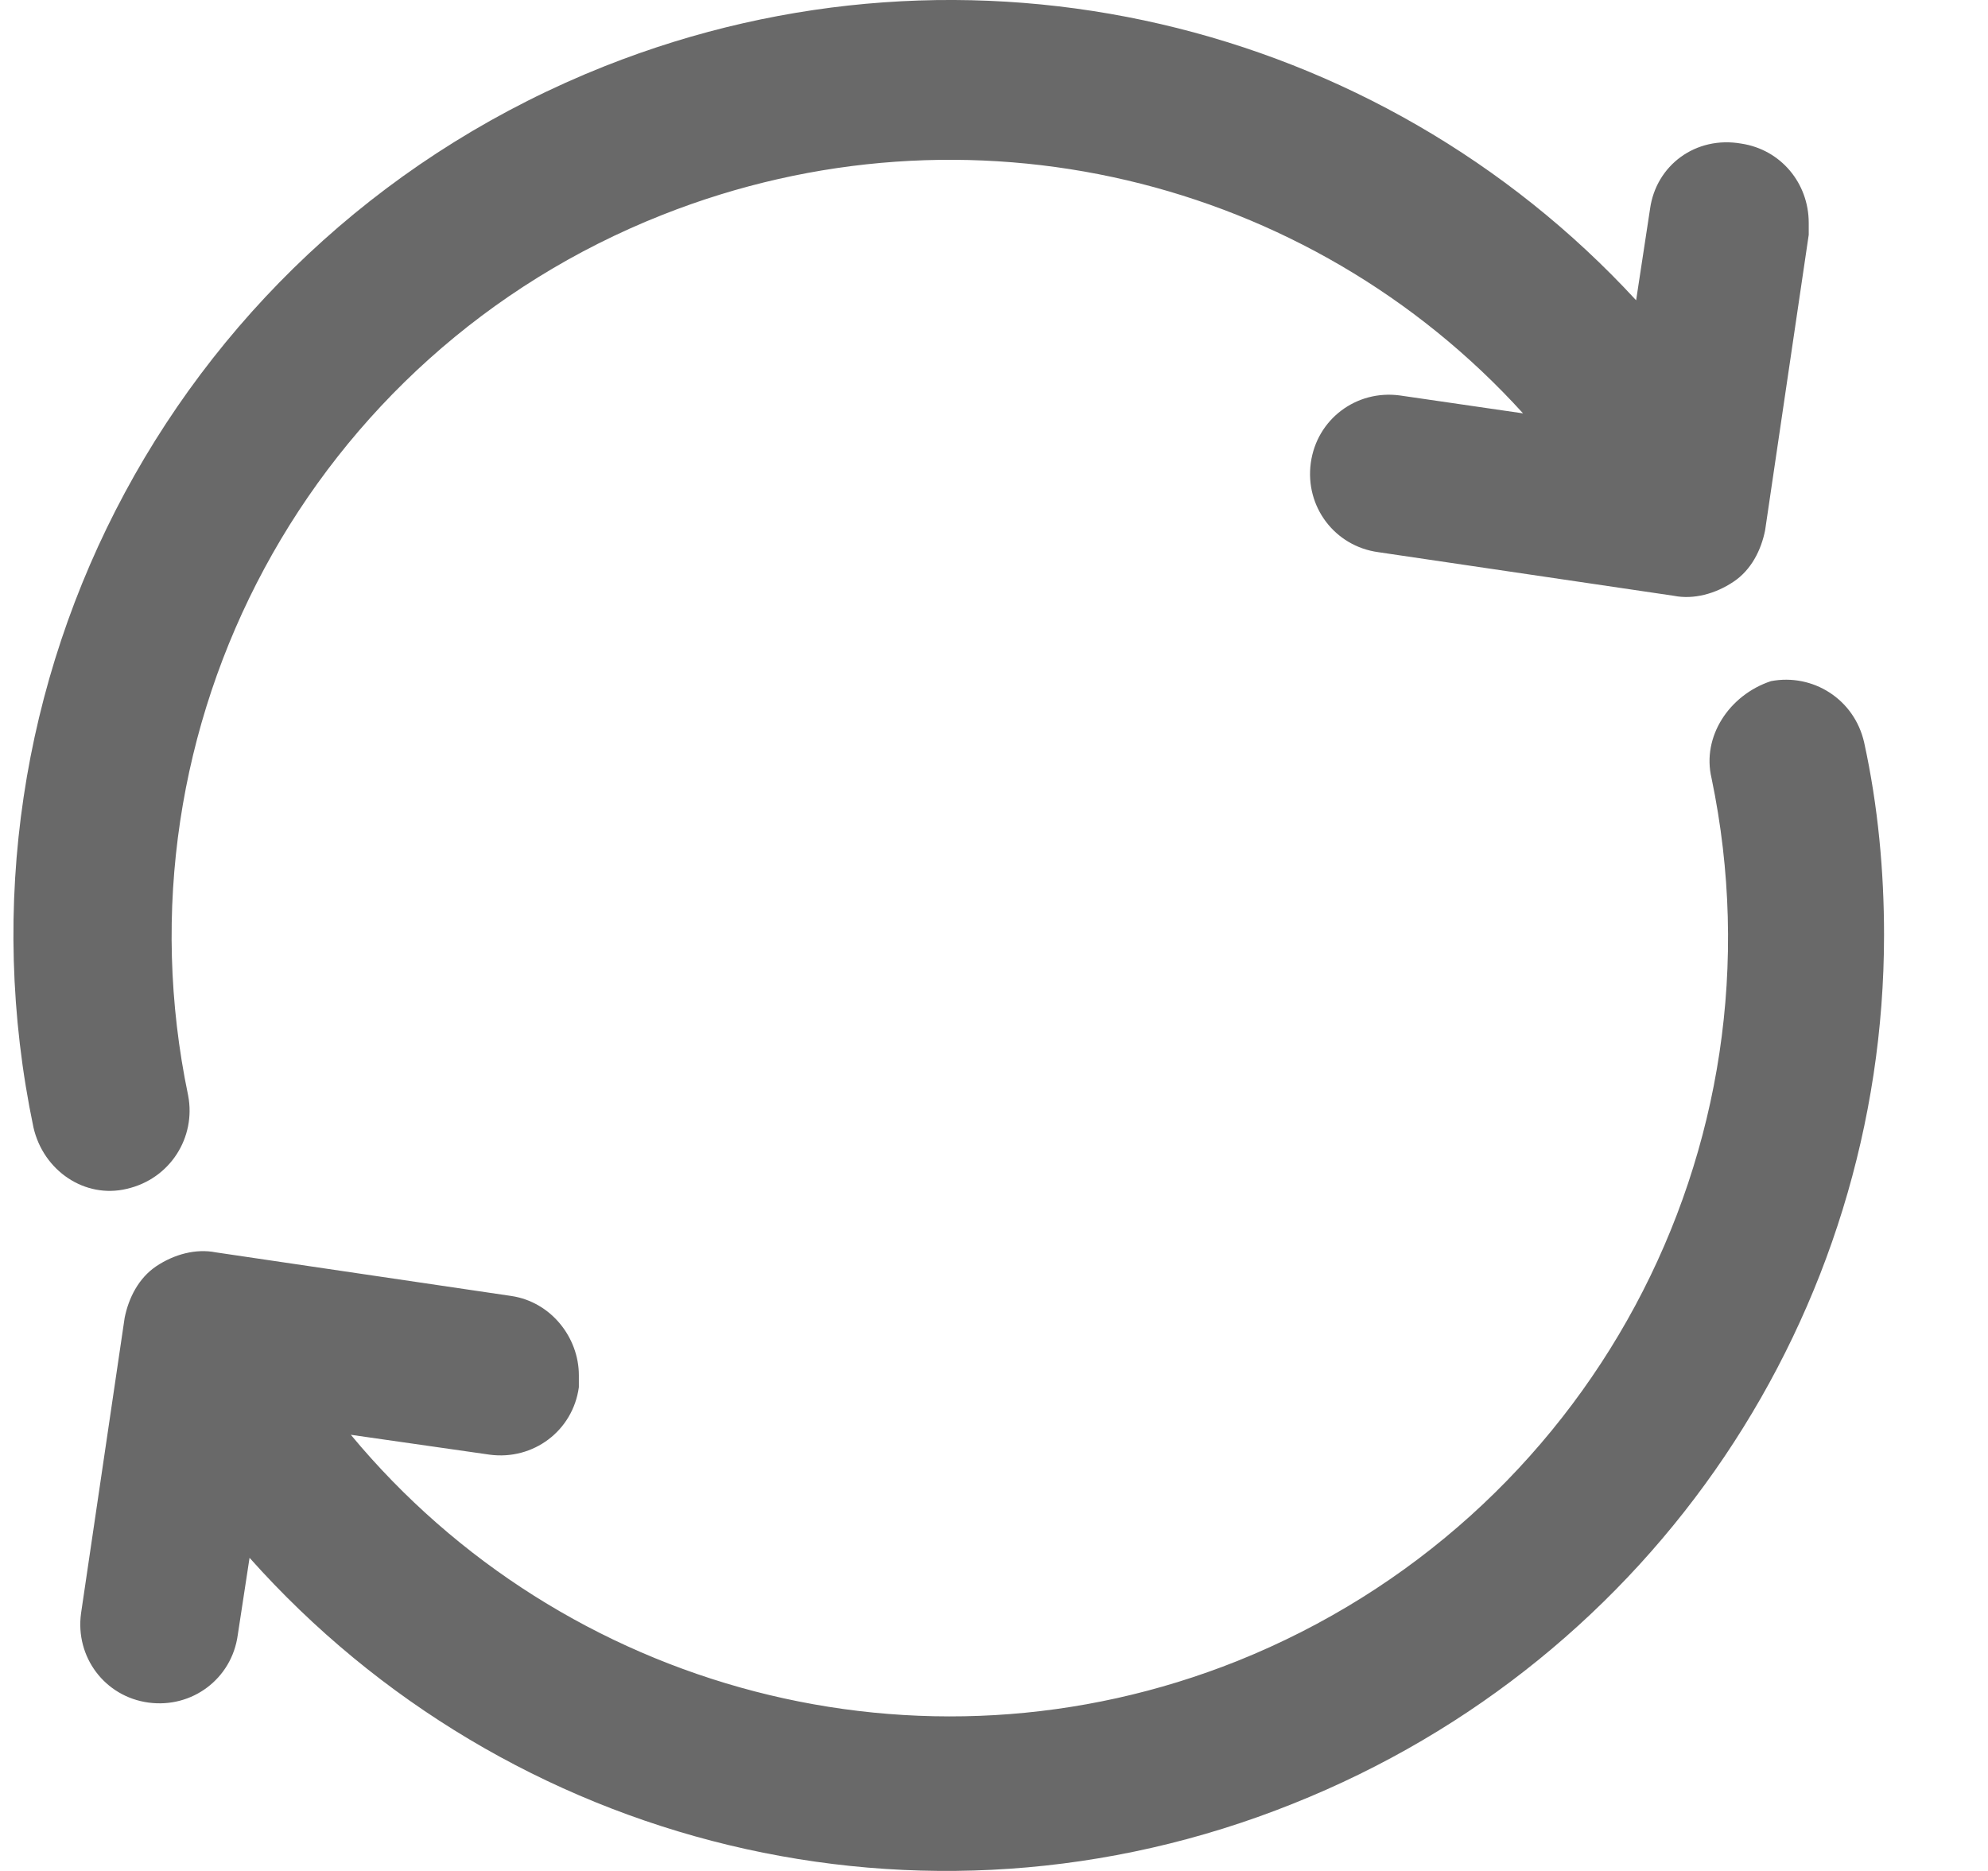<svg width="17" height="16" viewBox="0 0 17 16" fill="none" xmlns="http://www.w3.org/2000/svg">
<path d="M14.636 6.655C15.297 9.827 13.584 12.999 10.582 14.204C7.868 15.289 4.815 14.458 3 12.27L4.187 12.44C4.56 12.49 4.899 12.236 4.95 11.863L4.95 11.761C4.95 11.439 4.713 11.134 4.373 11.083L1.846 10.71C1.676 10.676 1.49 10.726 1.337 10.828C1.185 10.93 1.1 11.1 1.066 11.269L0.693 13.797C0.642 14.17 0.896 14.509 1.269 14.56C1.643 14.611 1.982 14.356 2.033 13.983L2.134 13.322C4.339 15.798 7.884 16.697 11.056 15.425C14.16 14.187 16.111 11.219 16.111 7.996C16.111 7.453 16.06 6.893 15.941 6.35C15.857 5.977 15.5 5.757 15.144 5.825C14.788 5.943 14.551 6.299 14.636 6.655ZM14.11 1.787L13.991 2.568C11.786 0.176 8.292 -0.672 5.171 0.566C1.541 2.008 -0.512 5.824 0.286 9.641C0.371 10.014 0.727 10.252 1.083 10.167C1.456 10.082 1.677 9.726 1.609 9.369C0.947 6.198 2.66 3.026 5.663 1.838C8.275 0.804 11.192 1.516 13.024 3.535L11.972 3.382C11.599 3.331 11.26 3.585 11.209 3.959C11.158 4.332 11.413 4.671 11.786 4.722L14.313 5.095C14.483 5.129 14.669 5.078 14.822 4.976C14.975 4.875 15.06 4.705 15.094 4.535L15.467 2.008L15.467 1.906C15.467 1.567 15.229 1.279 14.89 1.228C14.5 1.16 14.161 1.414 14.11 1.787Z" fill="#696969"/>
</svg>
